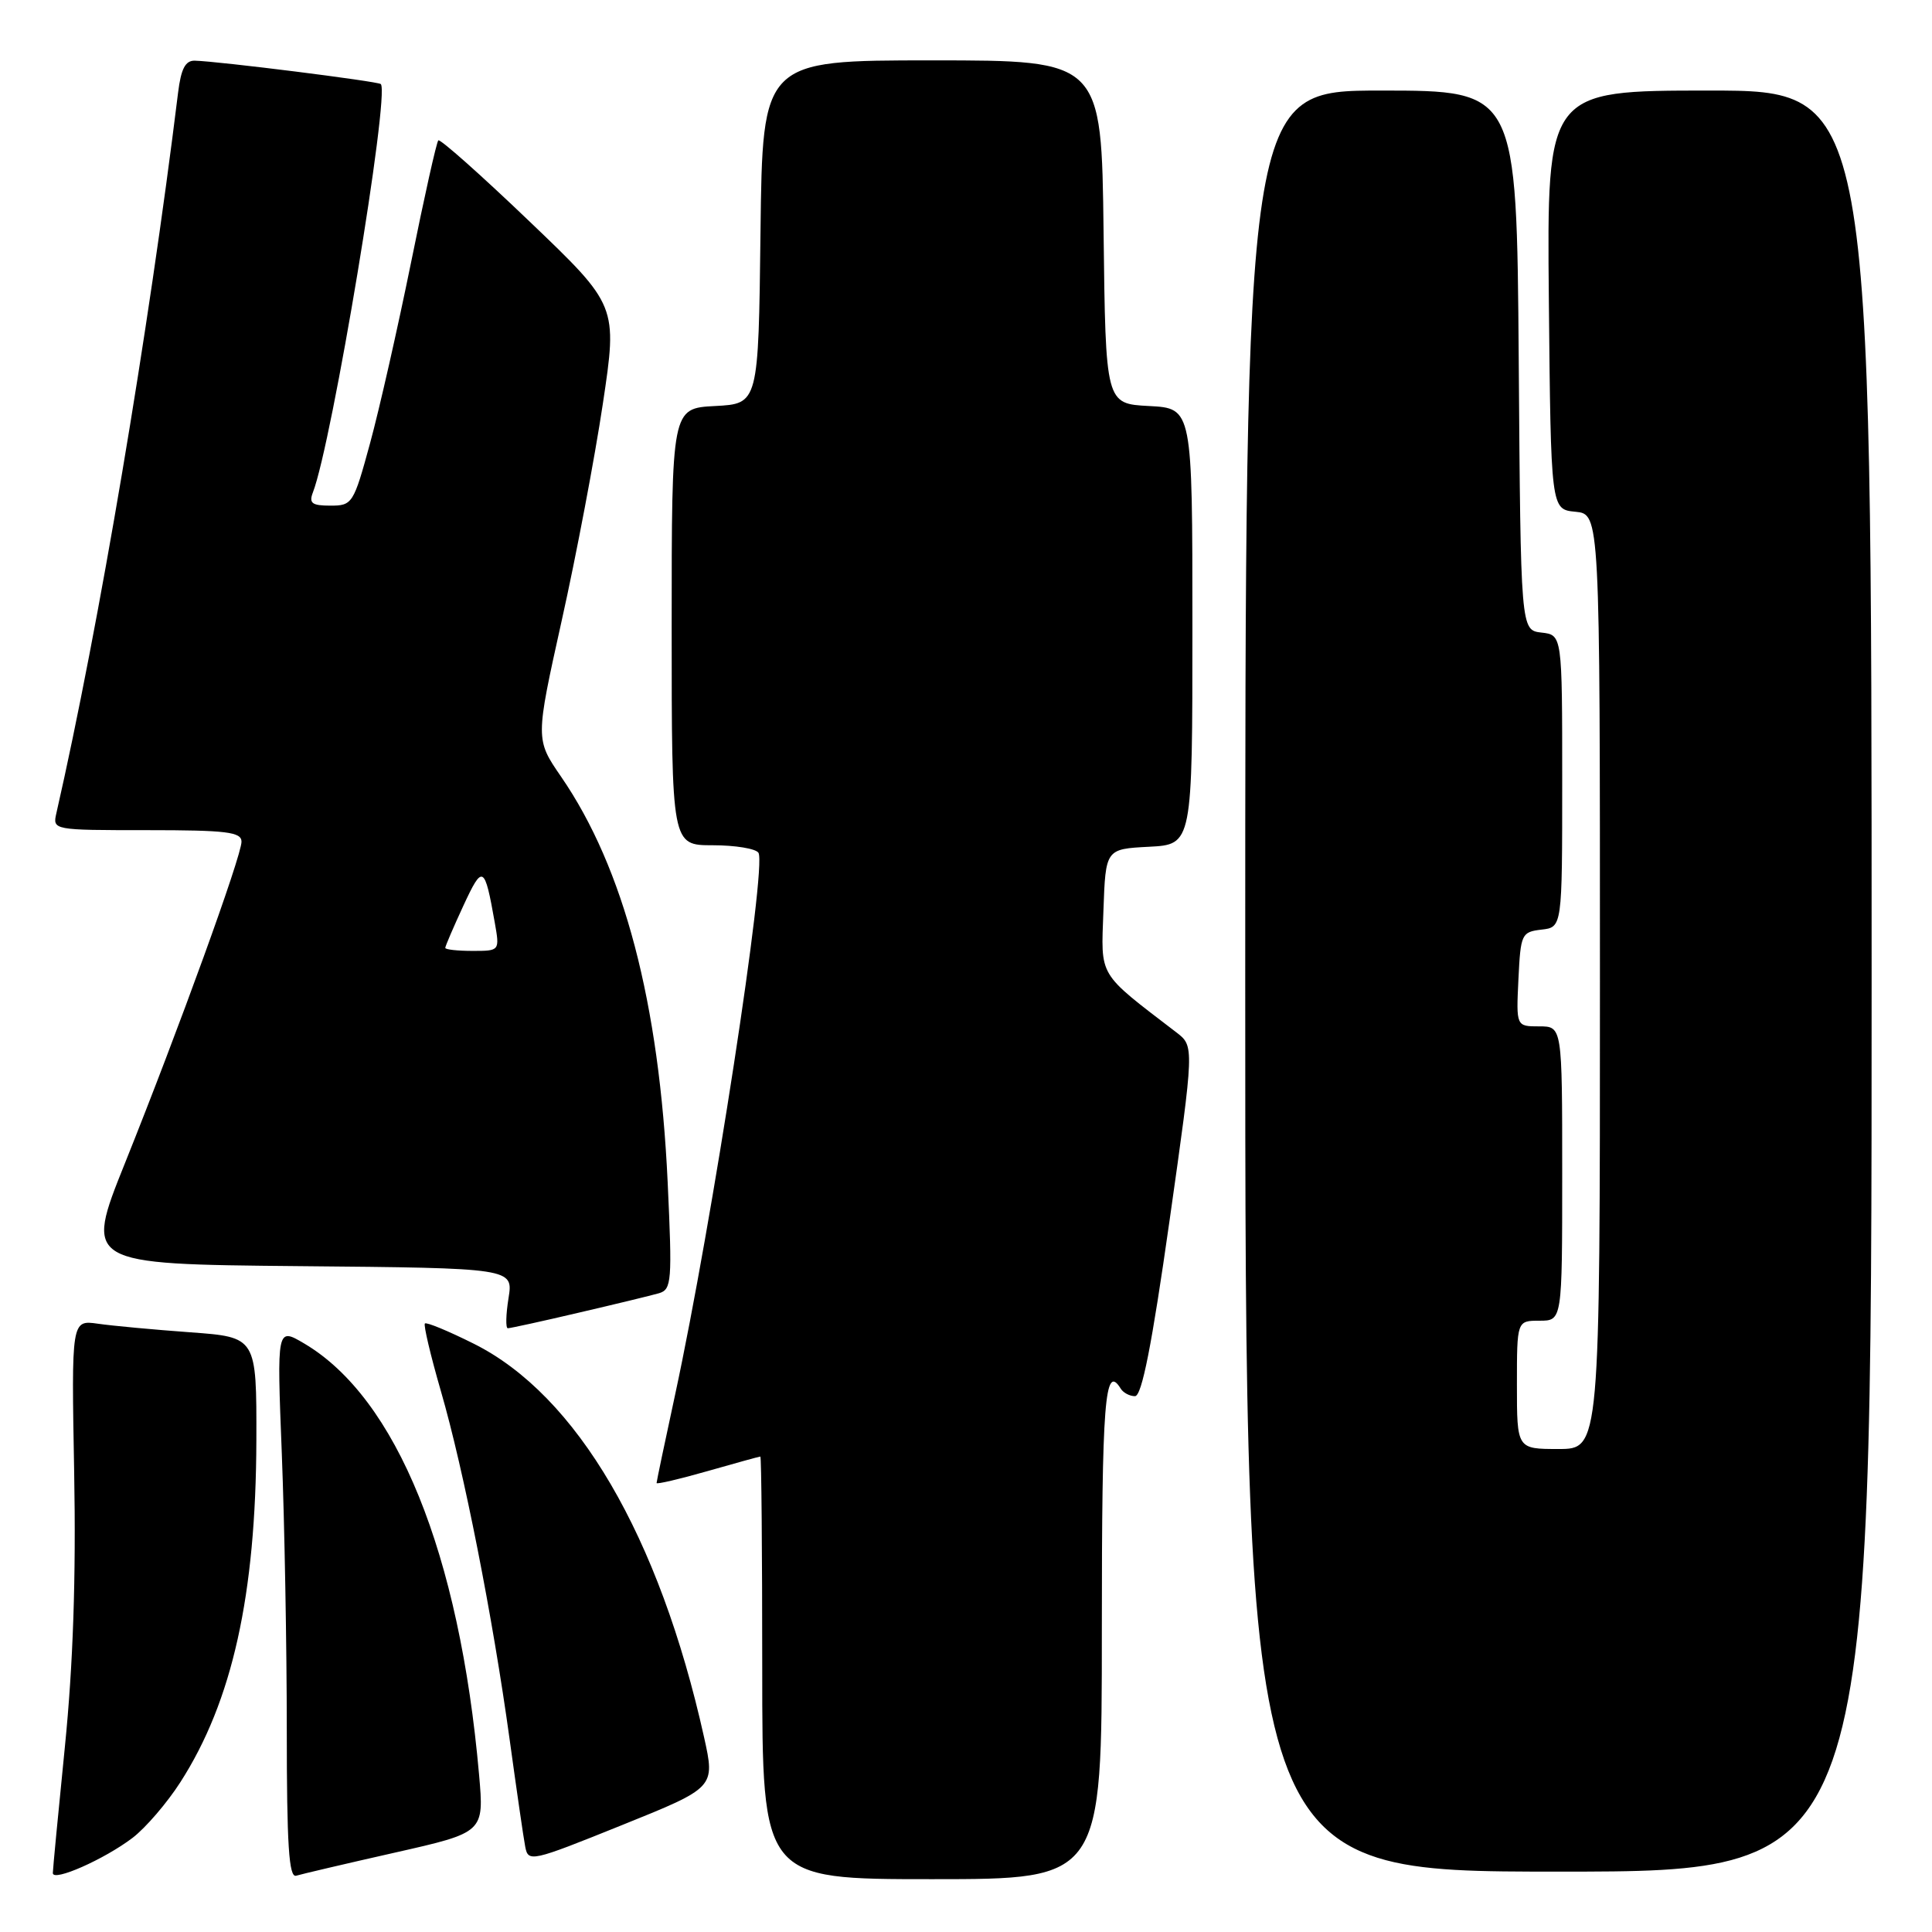 <?xml version="1.0" encoding="UTF-8" standalone="no"?>
<!DOCTYPE svg PUBLIC "-//W3C//DTD SVG 1.1//EN" "http://www.w3.org/Graphics/SVG/1.1/DTD/svg11.dtd" >
<svg xmlns="http://www.w3.org/2000/svg" xmlns:xlink="http://www.w3.org/1999/xlink" version="1.1" viewBox="0 0 256 256">
 <g >
 <path fill="currentColor"
d=" M 17.56 243.53 C 19.30 242.20 22.15 238.88 23.90 236.15 C 30.79 225.42 33.91 211.35 33.97 190.84 C 34.00 177.18 34.00 177.18 25.25 176.54 C 20.44 176.19 14.91 175.68 12.98 175.40 C 9.46 174.90 9.46 174.90 9.83 195.20 C 10.08 209.05 9.69 220.56 8.60 231.43 C 7.72 240.19 7.00 247.73 7.00 248.19 C 7.00 249.39 13.82 246.37 17.56 243.53 Z  M 52.33 245.48 C 64.15 242.81 64.15 242.81 63.48 235.16 C 60.89 205.83 52.54 185.24 40.31 178.02 C 36.68 175.88 36.68 175.88 37.34 192.60 C 37.70 201.80 38.00 218.23 38.00 229.13 C 38.00 244.52 38.28 248.85 39.25 248.54 C 39.94 248.33 45.82 246.95 52.33 245.48 Z  M 146.00 216.00 C 146.00 185.55 146.39 180.58 148.50 184.00 C 148.84 184.55 149.69 185.00 150.39 185.00 C 151.30 185.00 152.63 178.22 154.96 161.81 C 158.25 138.62 158.25 138.62 155.88 136.80 C 145.37 128.74 145.89 129.61 146.21 120.66 C 146.50 112.50 146.50 112.50 152.25 112.20 C 158.00 111.90 158.00 111.90 158.00 83.00 C 158.00 54.10 158.00 54.10 152.25 53.80 C 146.50 53.50 146.50 53.50 146.23 30.75 C 145.96 8.00 145.96 8.00 123.50 8.00 C 101.04 8.00 101.04 8.00 100.77 30.75 C 100.50 53.50 100.50 53.50 94.75 53.80 C 89.00 54.10 89.00 54.10 89.00 83.05 C 89.00 112.00 89.00 112.00 94.44 112.00 C 97.43 112.00 100.16 112.45 100.50 113.00 C 101.63 114.82 94.36 162.06 89.45 184.83 C 88.10 191.06 87.00 196.32 87.00 196.51 C 87.00 196.70 90.04 195.99 93.75 194.93 C 97.46 193.87 100.61 193.00 100.75 193.00 C 100.89 193.00 101.00 205.60 101.00 221.00 C 101.00 249.00 101.00 249.00 123.50 249.00 C 146.00 249.00 146.00 249.00 146.00 216.00 Z  M 248.00 130.00 C 248.00 12.00 248.00 12.00 226.48 12.00 C 204.97 12.00 204.97 12.00 205.23 39.75 C 205.50 67.50 205.50 67.50 208.75 67.81 C 212.00 68.13 212.00 68.13 212.00 130.06 C 212.00 192.00 212.00 192.00 206.50 192.00 C 201.00 192.00 201.00 192.00 201.00 183.50 C 201.00 175.00 201.00 175.00 204.00 175.00 C 207.00 175.00 207.00 175.00 207.00 155.50 C 207.00 136.00 207.00 136.00 203.95 136.00 C 200.90 136.00 200.90 136.00 201.20 129.75 C 201.49 123.76 201.61 123.49 204.25 123.18 C 207.00 122.87 207.00 122.87 207.00 103.50 C 207.00 84.13 207.00 84.13 204.25 83.82 C 201.50 83.50 201.50 83.50 201.24 47.75 C 200.97 12.00 200.97 12.00 182.99 12.00 C 165.00 12.00 165.00 12.00 165.00 130.00 C 165.00 248.00 165.00 248.00 206.50 248.00 C 248.00 248.00 248.00 248.00 248.00 130.00 Z  M 93.29 230.18 C 87.36 203.54 76.44 184.87 62.78 178.05 C 59.42 176.37 56.50 175.16 56.30 175.37 C 56.10 175.57 57.05 179.60 58.42 184.33 C 61.45 194.76 65.30 214.29 67.53 230.50 C 68.44 237.10 69.36 243.48 69.59 244.67 C 69.99 246.78 70.33 246.71 82.38 241.85 C 94.77 236.86 94.77 236.86 93.29 230.18 Z  M 76.67 173.94 C 81.53 172.81 86.32 171.65 87.32 171.36 C 89.00 170.86 89.08 169.80 88.47 156.66 C 87.36 132.85 82.68 115.03 74.35 102.92 C 70.94 97.96 70.94 97.96 74.43 82.23 C 76.36 73.58 78.81 60.65 79.88 53.50 C 81.83 40.50 81.83 40.50 70.16 29.34 C 63.75 23.20 58.31 18.37 58.08 18.60 C 57.84 18.83 56.22 26.10 54.47 34.76 C 52.71 43.42 50.27 54.21 49.03 58.75 C 46.85 66.75 46.69 67.00 43.78 67.00 C 41.34 67.00 40.91 66.68 41.46 65.25 C 43.99 58.73 51.68 12.44 50.46 11.14 C 50.11 10.78 28.98 8.12 25.81 8.04 C 24.56 8.01 23.99 9.11 23.60 12.25 C 19.69 44.03 13.11 83.01 7.47 107.75 C 6.96 109.99 7.01 110.00 19.48 110.00 C 30.05 110.00 32.00 110.24 32.00 111.53 C 32.00 113.44 23.69 136.35 16.56 154.12 C 11.19 167.50 11.19 167.50 39.61 167.77 C 68.02 168.03 68.02 168.03 67.38 172.02 C 67.03 174.21 66.99 176.00 67.29 176.00 C 67.60 176.00 71.82 175.08 76.67 173.94 Z  M 59.00 125.60 C 59.00 125.38 60.08 122.86 61.40 120.01 C 63.96 114.49 64.21 114.63 65.56 122.25 C 66.22 126.00 66.22 126.00 62.61 126.00 C 60.63 126.00 59.00 125.82 59.00 125.60 Z "/>
</g>
</svg>